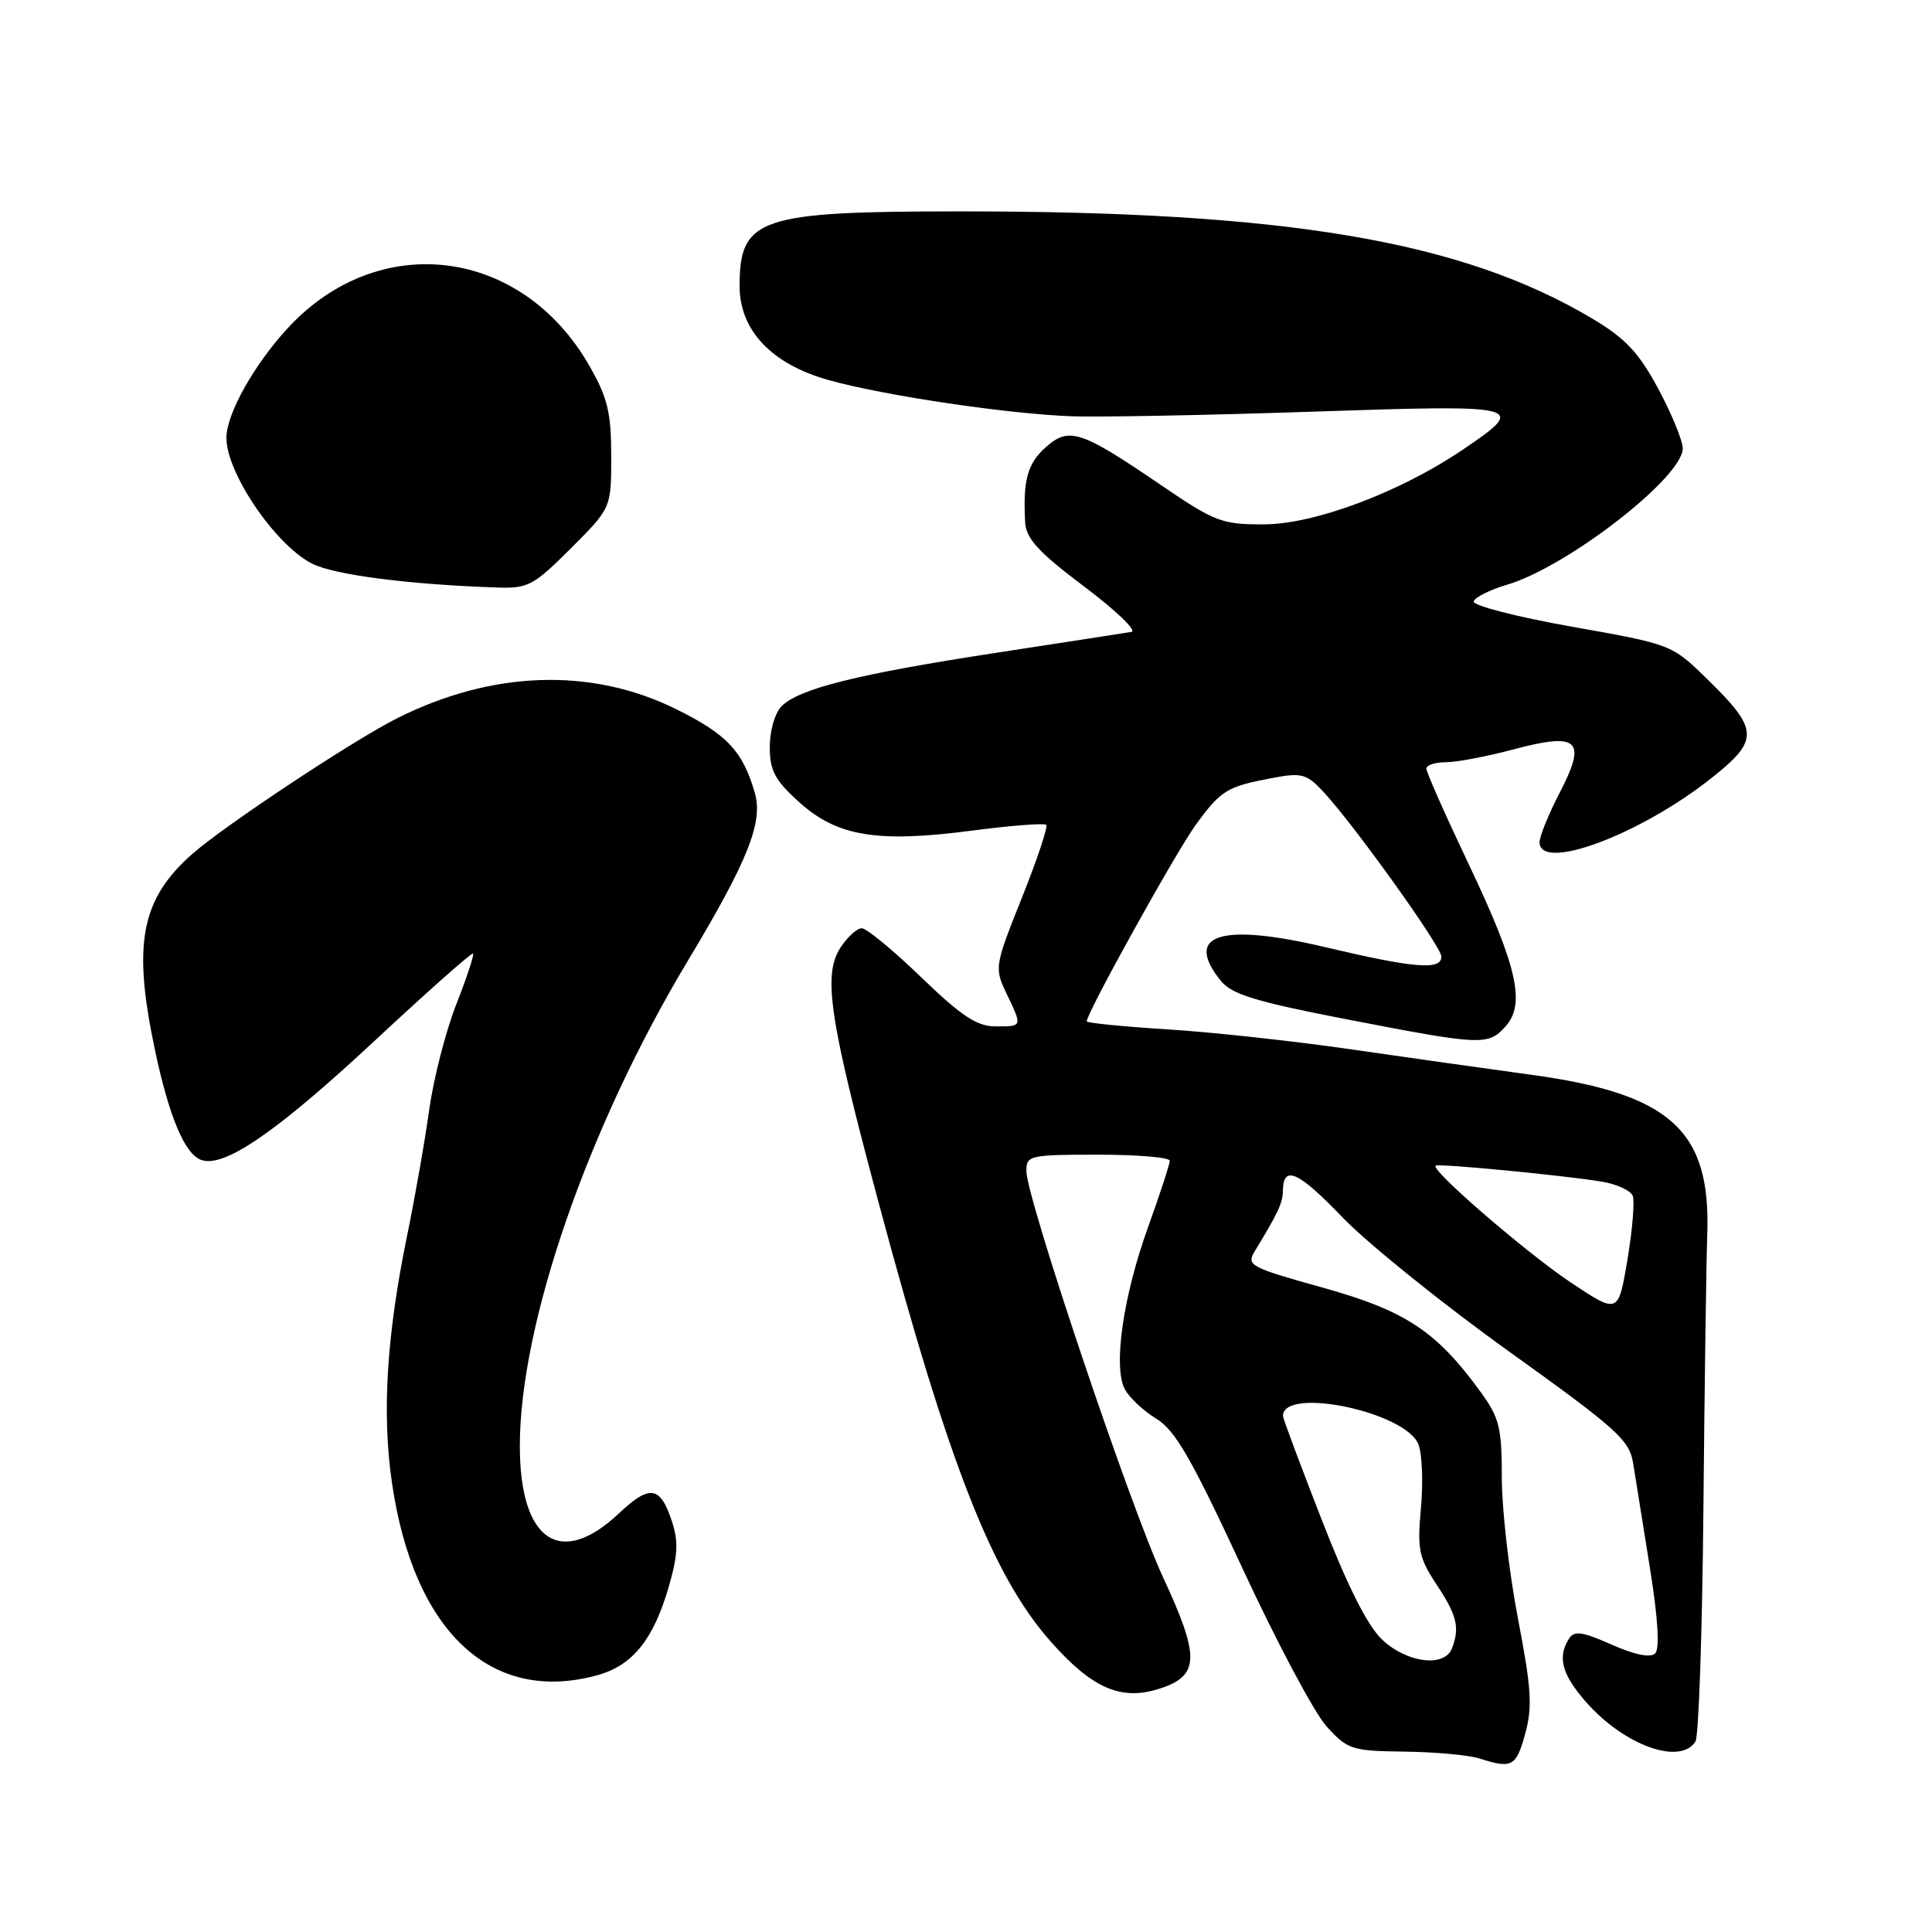 <?xml version="1.0" encoding="UTF-8" standalone="no"?>
<!DOCTYPE svg PUBLIC "-//W3C//DTD SVG 1.1//EN" "http://www.w3.org/Graphics/SVG/1.1/DTD/svg11.dtd" >
<svg xmlns="http://www.w3.org/2000/svg" xmlns:xlink="http://www.w3.org/1999/xlink" version="1.1" viewBox="0 0 256 256">
 <g >
 <path fill="currentColor"
d=" M 202.09 229.75 C 203.08 226.18 202.92 223.73 201.13 214.43 C 199.96 208.34 199.00 199.97 199.00 195.83 C 199.00 189.14 198.68 187.86 196.16 184.40 C 190.33 176.38 186.23 173.68 175.28 170.62 C 165.58 167.92 165.12 167.67 166.28 165.76 C 169.35 160.72 169.97 159.39 169.99 157.81 C 170.02 154.30 172.01 155.18 177.87 161.29 C 181.20 164.75 191.11 172.74 199.90 179.04 C 214.44 189.47 215.92 190.81 216.42 194.00 C 216.72 195.93 217.72 202.14 218.63 207.81 C 219.69 214.42 219.94 218.46 219.32 219.08 C 218.70 219.70 216.63 219.28 213.55 217.92 C 209.62 216.18 208.59 216.04 207.89 217.15 C 206.34 219.59 206.96 221.88 210.15 225.52 C 215.21 231.28 222.65 233.96 224.66 230.75 C 225.09 230.06 225.56 216.22 225.71 200.00 C 225.86 183.78 226.09 167.35 226.22 163.50 C 226.70 149.75 221.31 144.90 202.73 142.39 C 197.10 141.62 186.43 140.12 179.00 139.04 C 171.57 137.96 160.66 136.77 154.75 136.40 C 148.84 136.03 144.00 135.55 144.00 135.33 C 144.00 134.20 155.81 112.92 158.44 109.30 C 161.81 104.68 162.56 104.22 168.70 103.07 C 172.46 102.36 173.15 102.55 175.33 104.89 C 179.41 109.27 190.98 125.42 190.99 126.75 C 191.00 128.59 187.43 128.30 175.63 125.51 C 161.70 122.22 156.78 123.81 161.78 129.98 C 163.22 131.76 166.43 132.74 178.53 135.08 C 196.34 138.53 197.17 138.57 199.48 136.02 C 202.18 133.04 201.05 128.05 194.62 114.53 C 191.53 108.03 189.00 102.32 189.00 101.85 C 189.00 101.38 190.16 101.00 191.59 101.00 C 193.01 101.00 197.05 100.23 200.58 99.29 C 209.19 97.00 210.30 98.04 206.66 105.05 C 205.20 107.88 204.00 110.82 204.00 111.59 C 204.00 115.58 217.34 110.60 226.80 103.08 C 233.15 98.04 233.09 96.69 226.17 89.94 C 221.51 85.39 221.48 85.38 208.22 83.03 C 200.89 81.72 195.09 80.23 195.27 79.68 C 195.45 79.14 197.43 78.15 199.66 77.49 C 207.67 75.13 223.03 63.21 222.97 59.40 C 222.96 58.36 221.49 54.80 219.72 51.50 C 217.15 46.72 215.39 44.84 211.01 42.23 C 193.73 31.93 170.49 27.99 127.10 28.01 C 100.57 28.01 98.00 28.89 98.00 37.90 C 98.00 43.77 102.23 48.24 109.79 50.36 C 117.07 52.40 133.42 54.84 142.00 55.16 C 145.57 55.29 159.92 55.02 173.88 54.55 C 202.10 53.60 202.51 53.70 193.76 59.63 C 185.49 65.22 174.21 69.46 167.50 69.48 C 161.89 69.50 161.00 69.16 153.77 64.23 C 143.17 57.01 141.65 56.52 138.55 59.28 C 136.13 61.44 135.53 63.67 135.84 69.23 C 135.97 71.38 137.61 73.17 143.67 77.73 C 147.89 80.90 150.70 83.61 149.92 83.73 C 149.14 83.86 141.07 85.11 132.00 86.50 C 113.68 89.31 105.90 91.24 103.56 93.58 C 102.69 94.45 102.00 96.83 102.00 98.96 C 102.00 102.12 102.66 103.37 105.92 106.31 C 110.93 110.83 116.25 111.71 128.80 110.06 C 133.95 109.39 138.38 109.04 138.63 109.30 C 138.88 109.55 137.43 113.90 135.40 118.97 C 131.79 128.01 131.75 128.25 133.36 131.63 C 135.49 136.09 135.52 136.00 131.90 136.00 C 129.45 136.00 127.41 134.65 122.07 129.50 C 118.37 125.92 114.82 123.00 114.19 123.00 C 113.56 123.00 112.30 124.14 111.39 125.53 C 109.00 129.17 109.86 134.89 116.46 159.50 C 125.73 194.06 131.47 208.71 139.16 217.44 C 144.70 223.74 148.57 225.42 153.70 223.74 C 158.95 222.03 159.02 219.57 154.12 209.02 C 149.76 199.65 136.00 158.73 136.00 155.16 C 136.00 153.10 136.43 153.00 145.50 153.00 C 150.72 153.00 155.00 153.36 155.00 153.81 C 155.00 154.25 153.71 158.19 152.14 162.56 C 148.81 171.78 147.47 181.14 149.05 184.09 C 149.64 185.20 151.52 186.95 153.22 187.99 C 155.72 189.51 157.88 193.26 164.57 207.68 C 169.11 217.48 174.15 226.96 175.77 228.75 C 178.57 231.83 179.10 232.01 186.11 232.10 C 190.17 232.15 194.62 232.56 196.00 233.00 C 200.35 234.39 200.90 234.10 202.09 229.75 Z  M 79.20 221.96 C 83.81 220.68 86.58 217.25 88.59 210.33 C 89.83 206.08 89.92 204.27 89.02 201.55 C 87.48 196.88 86.10 196.68 82.00 200.54 C 74.25 207.84 68.88 204.18 68.88 191.60 C 68.88 175.43 77.90 149.35 91.13 127.33 C 99.10 114.06 101.14 108.96 100.02 105.07 C 98.42 99.51 96.33 97.29 89.50 93.92 C 78.27 88.40 65.13 88.86 52.53 95.22 C 46.71 98.16 29.79 109.37 25.53 113.11 C 18.70 119.11 17.55 124.98 20.49 138.93 C 22.36 147.85 24.44 152.85 26.61 153.68 C 29.62 154.84 36.56 150.09 49.63 137.92 C 56.64 131.39 62.52 126.18 62.68 126.35 C 62.85 126.52 61.85 129.54 60.46 133.08 C 59.07 136.61 57.46 142.88 56.88 147.00 C 56.31 151.12 54.99 158.66 53.94 163.74 C 51.22 177.02 50.59 187.28 51.94 196.50 C 54.82 216.25 65.12 225.87 79.20 221.96 Z  M 75.65 72.65 C 81.00 67.30 81.00 67.30 80.99 60.40 C 80.98 54.62 80.51 52.68 78.07 48.43 C 69.09 32.76 50.16 30.42 38.12 43.49 C 33.65 48.33 30.00 54.87 30.00 58.01 C 30.00 62.66 36.43 72.13 41.30 74.66 C 44.19 76.17 54.19 77.46 65.90 77.85 C 69.97 77.99 70.71 77.59 75.65 72.65 Z  M 183.13 217.25 C 181.19 215.41 178.55 210.16 175.12 201.34 C 172.30 194.11 170.00 187.94 170.00 187.63 C 170.00 183.67 186.33 187.10 187.96 191.41 C 188.44 192.67 188.59 196.47 188.28 199.84 C 187.78 205.32 188.01 206.42 190.36 209.97 C 193.07 214.06 193.45 215.66 192.39 218.42 C 191.41 220.98 186.40 220.35 183.13 217.25 Z  M 208.10 169.91 C 202.21 165.97 189.59 155.07 190.22 154.46 C 190.55 154.14 206.84 155.70 212.17 156.56 C 214.19 156.88 216.07 157.74 216.35 158.46 C 216.62 159.18 216.30 163.00 215.64 166.95 C 214.43 174.13 214.43 174.13 208.10 169.91 Z "/>
</g>
</svg>